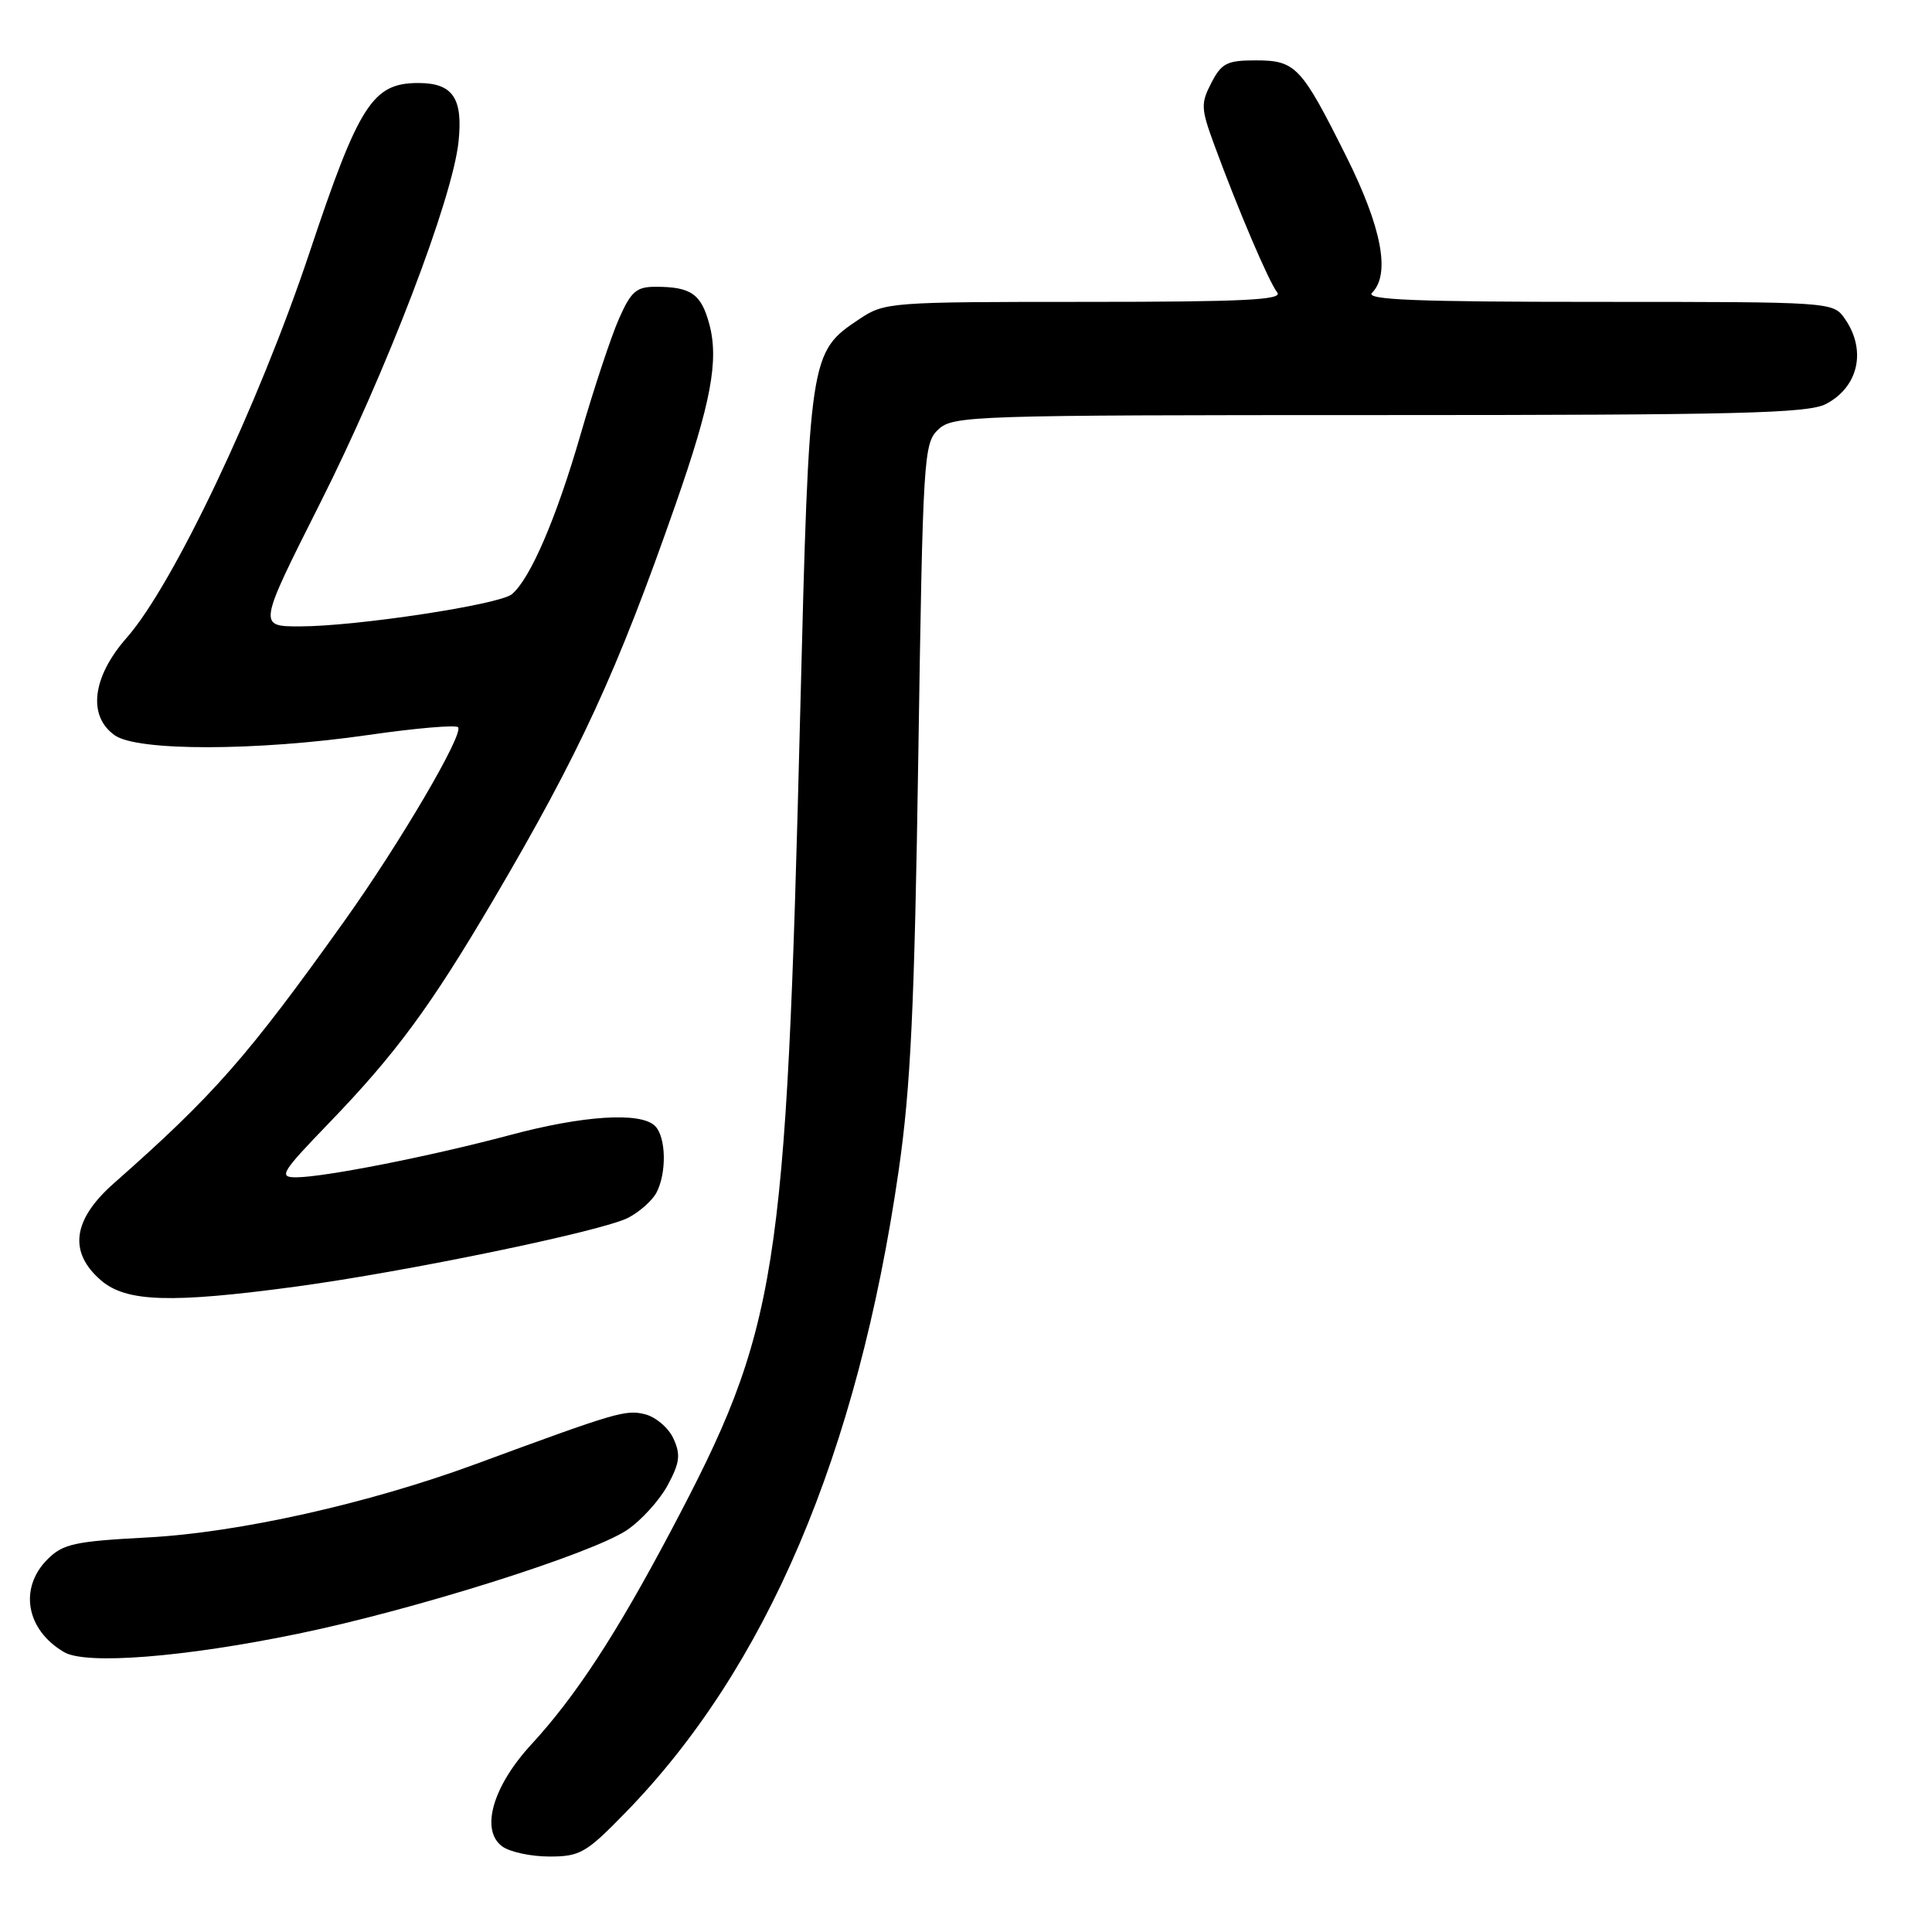 <?xml version="1.0" encoding="UTF-8" standalone="no"?>
<!DOCTYPE svg PUBLIC "-//W3C//DTD SVG 1.1//EN" "http://www.w3.org/Graphics/SVG/1.1/DTD/svg11.dtd" >
<svg xmlns="http://www.w3.org/2000/svg" xmlns:xlink="http://www.w3.org/1999/xlink" version="1.1" viewBox="0 0 256 256">
 <g >
 <path fill="currentColor"
d=" M 82.85 240.21 C 101.56 221.03 113.63 192.69 119.07 155.16 C 120.67 144.11 121.17 133.60 121.68 100.14 C 122.29 60.29 122.39 58.71 124.35 56.89 C 126.29 55.08 128.84 55.00 182.74 55.00 C 230.25 55.00 239.54 54.77 241.93 53.54 C 246.27 51.29 247.36 46.39 244.44 42.22 C 242.89 40.01 242.79 40.00 211.74 40.00 C 187.52 40.00 180.87 39.73 181.80 38.80 C 184.27 36.33 183.10 30.17 178.39 20.73 C 172.42 8.78 171.69 8.00 166.37 8.00 C 162.59 8.00 161.86 8.37 160.51 10.98 C 159.09 13.72 159.13 14.39 160.91 19.23 C 164.07 27.83 168.16 37.41 169.24 38.75 C 170.04 39.74 164.82 40.00 143.77 40.00 C 117.94 40.00 117.21 40.05 113.90 42.26 C 107.26 46.68 107.23 46.90 106.03 94.50 C 104.15 169.56 103.13 175.97 88.82 203.00 C 81.62 216.60 76.26 224.79 70.41 231.14 C 65.28 236.70 63.62 242.52 66.55 244.66 C 67.56 245.40 70.37 246.00 72.80 246.00 C 76.85 246.00 77.66 245.54 82.85 240.21 Z  M 39.49 216.48 C 54.89 213.31 78.34 205.91 83.08 202.74 C 84.96 201.47 87.38 198.81 88.46 196.82 C 90.08 193.81 90.21 192.76 89.24 190.63 C 88.60 189.21 86.90 187.76 85.48 187.40 C 82.90 186.76 81.77 187.09 63.00 194.01 C 48.79 199.24 31.62 203.08 19.55 203.72 C 9.89 204.23 8.34 204.57 6.30 206.61 C 2.47 210.44 3.46 215.98 8.50 218.92 C 11.40 220.62 24.38 219.60 39.49 216.48 Z  M 39.22 170.48 C 53.86 168.50 79.74 163.15 83.22 161.37 C 84.72 160.60 86.40 159.11 86.97 158.06 C 88.36 155.45 88.27 150.67 86.80 149.20 C 84.91 147.31 77.29 147.79 67.50 150.42 C 57.09 153.20 42.93 156.00 39.22 156.00 C 36.88 156.00 37.26 155.37 43.65 148.75 C 52.46 139.61 57.05 133.37 65.34 119.29 C 76.81 99.80 81.75 89.08 89.52 66.83 C 94.22 53.38 95.27 47.73 93.99 42.96 C 92.91 38.94 91.56 38.00 86.86 38.00 C 84.32 38.00 83.61 38.62 82.01 42.25 C 80.98 44.59 78.70 51.45 76.95 57.50 C 73.74 68.62 70.27 76.70 67.82 78.74 C 66.15 80.12 47.16 83.00 39.72 83.00 C 34.20 83.00 34.20 83.00 42.38 66.75 C 51.23 49.19 59.96 26.37 60.76 18.76 C 61.36 12.99 59.99 11.00 55.43 11.00 C 49.37 11.00 47.57 13.81 41.00 33.50 C 34.27 53.64 22.96 77.49 16.81 84.48 C 12.21 89.70 11.58 94.89 15.22 97.44 C 18.23 99.55 33.95 99.53 48.80 97.39 C 55.01 96.49 60.36 96.03 60.69 96.36 C 61.52 97.19 53.00 111.71 45.66 122.00 C 32.77 140.06 28.36 145.08 15.08 156.80 C 9.61 161.63 9.05 165.92 13.39 169.66 C 16.73 172.53 22.61 172.72 39.22 170.48 Z "/>
</g>
</svg>